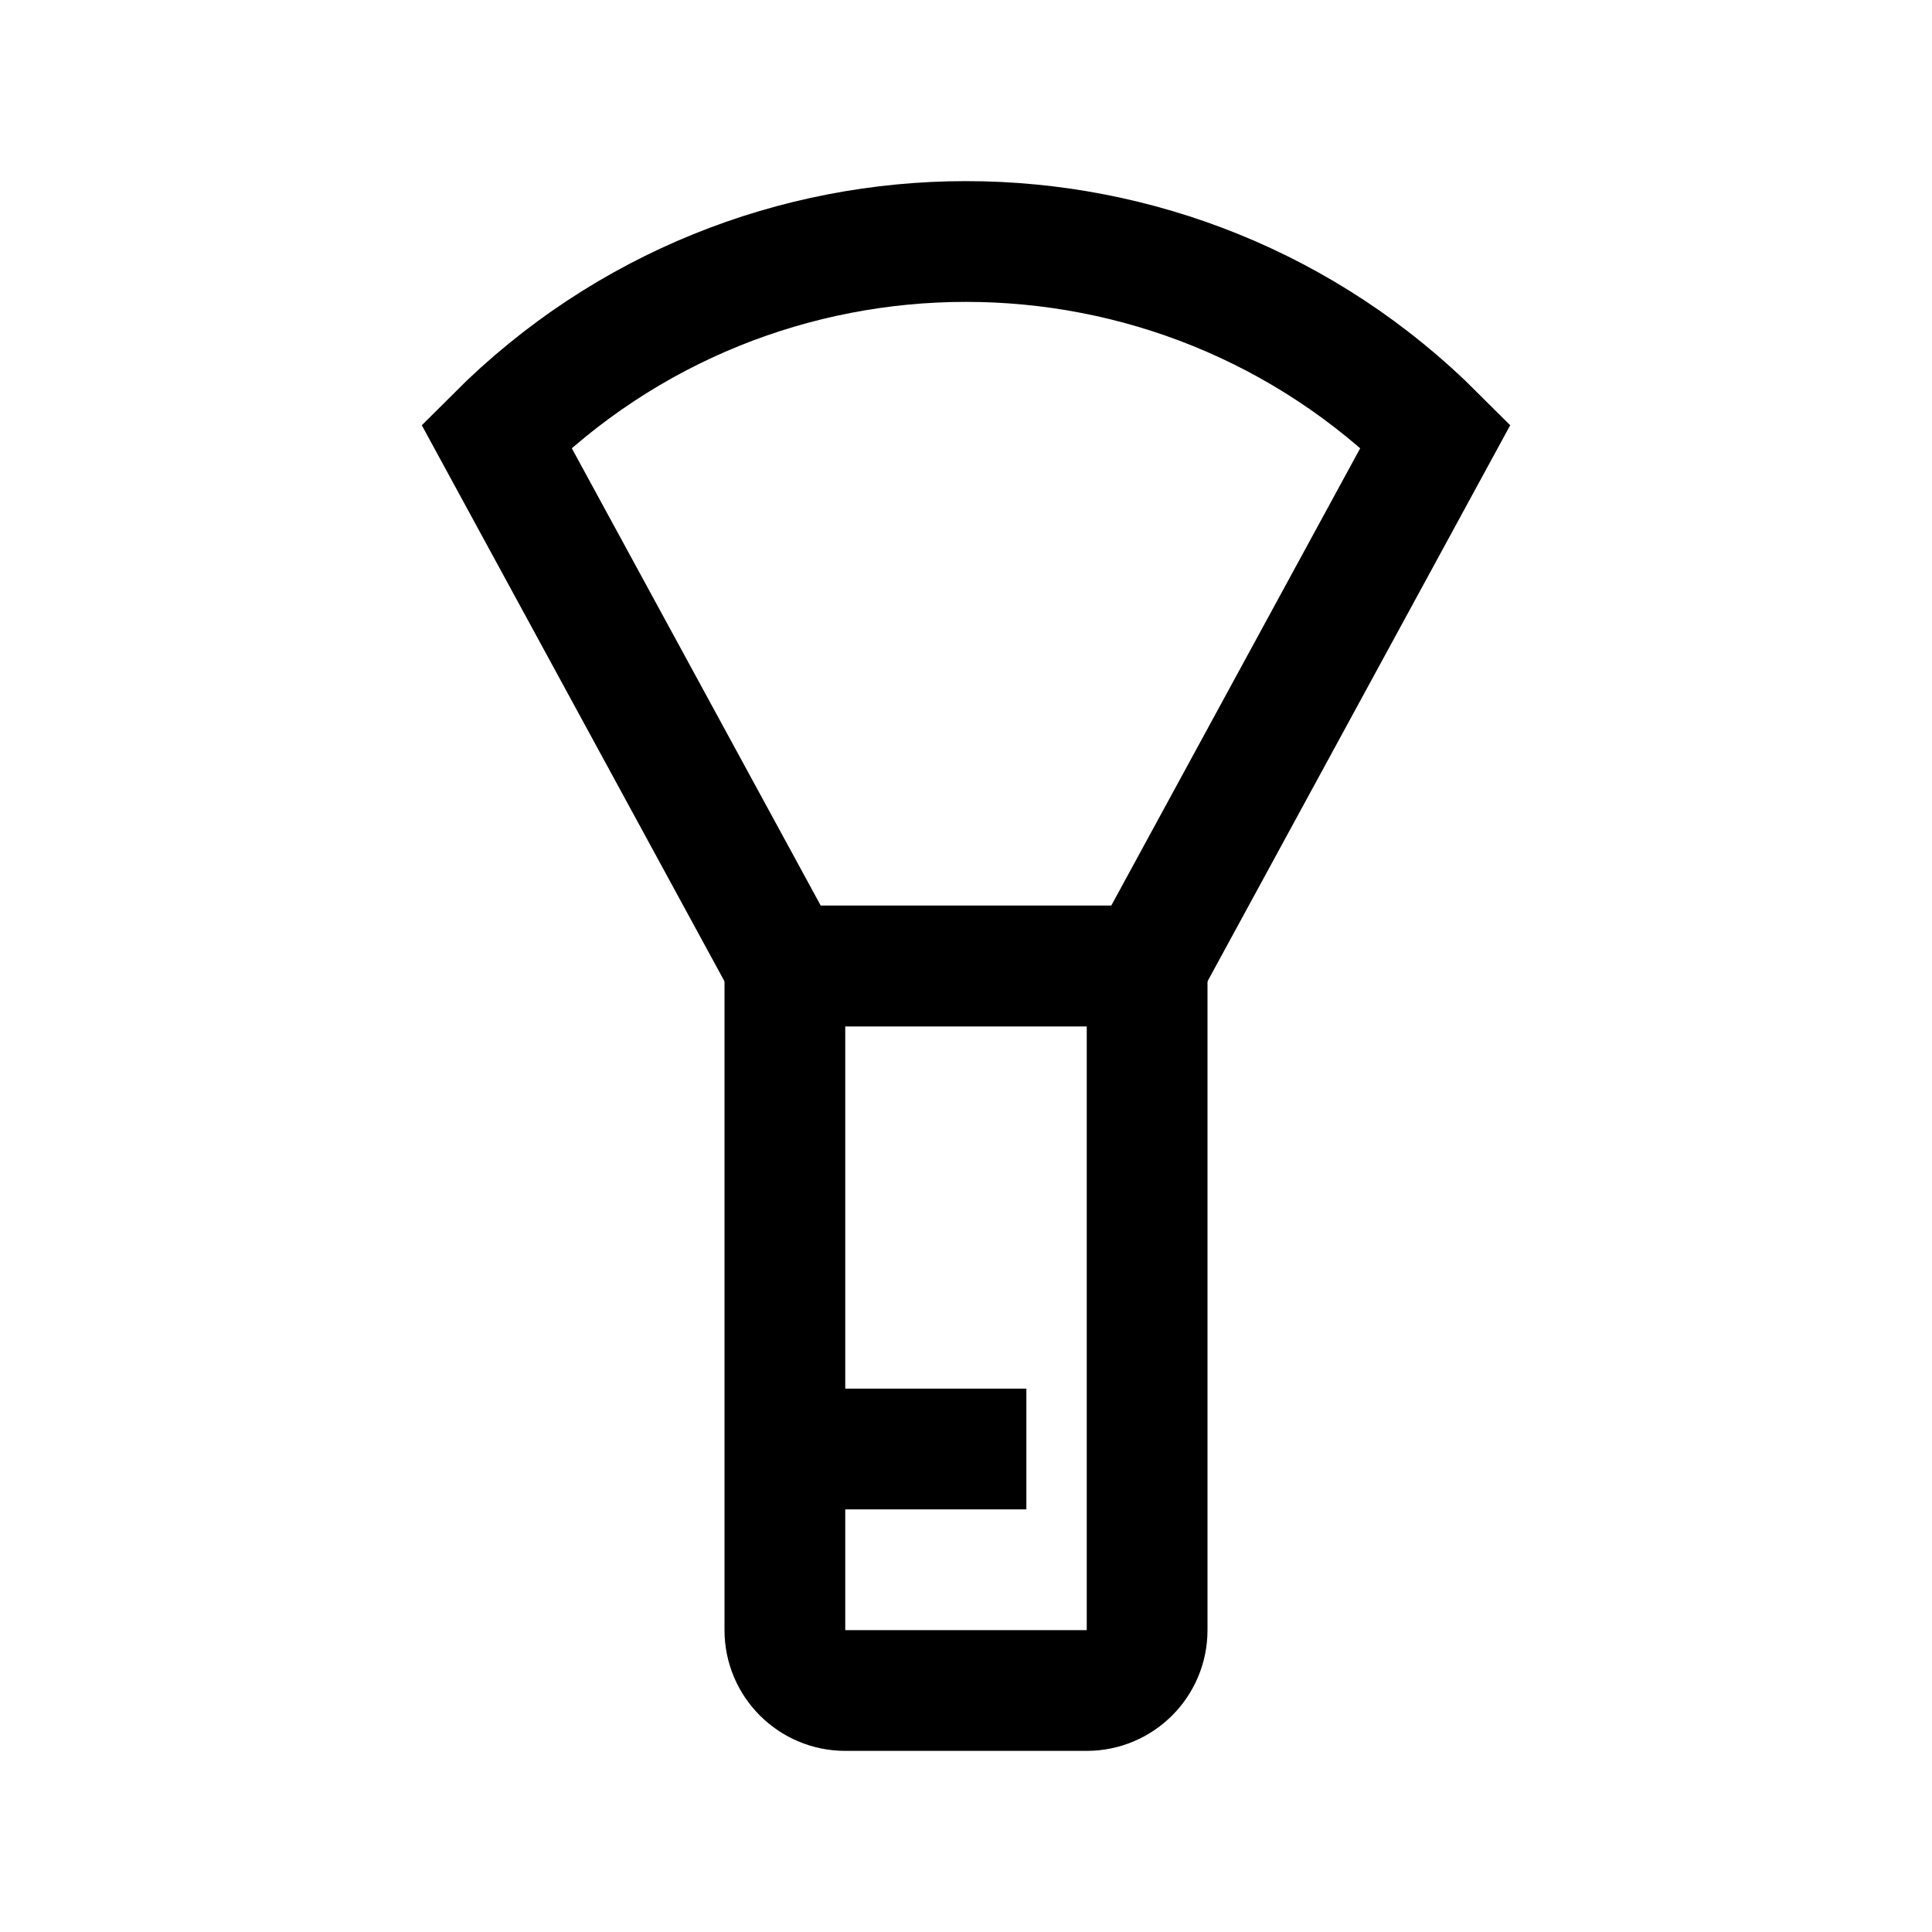<?xml version="1.0" encoding="iso-8859-1"?>
<!-- Generator: Adobe Illustrator 19.1.1, SVG Export Plug-In . SVG Version: 6.00 Build 0)  -->
<svg version="1.1"  xmlns="http://www.w3.org/2000/svg" xmlns:xlink="http://www.w3.org/1999/xlink" x="0px" y="0px"
	 viewBox="0 0 32 32" style="enable-background:new 0 0 32 32;" xml:space="preserve">
<path style="fill:none;stroke:#000000;stroke-width:2;stroke-miterlimit:10;" d="M18,28h-4c-0.552,0-1-0.448-1-1V16h6v11
	C19,27.552,18.552,28,18,28z"/>
<path style="fill:none;stroke:#000000;stroke-width:2;stroke-miterlimit:10;" d="M23.778,7.222c-4.296-4.296-11.261-4.296-15.556,0
	L13,16h6L23.778,7.222z"/>
<line style="fill:none;stroke:#000000;stroke-width:2;stroke-miterlimit:10;" x1="17" y1="24" x2="13" y2="24"/>
</svg>
